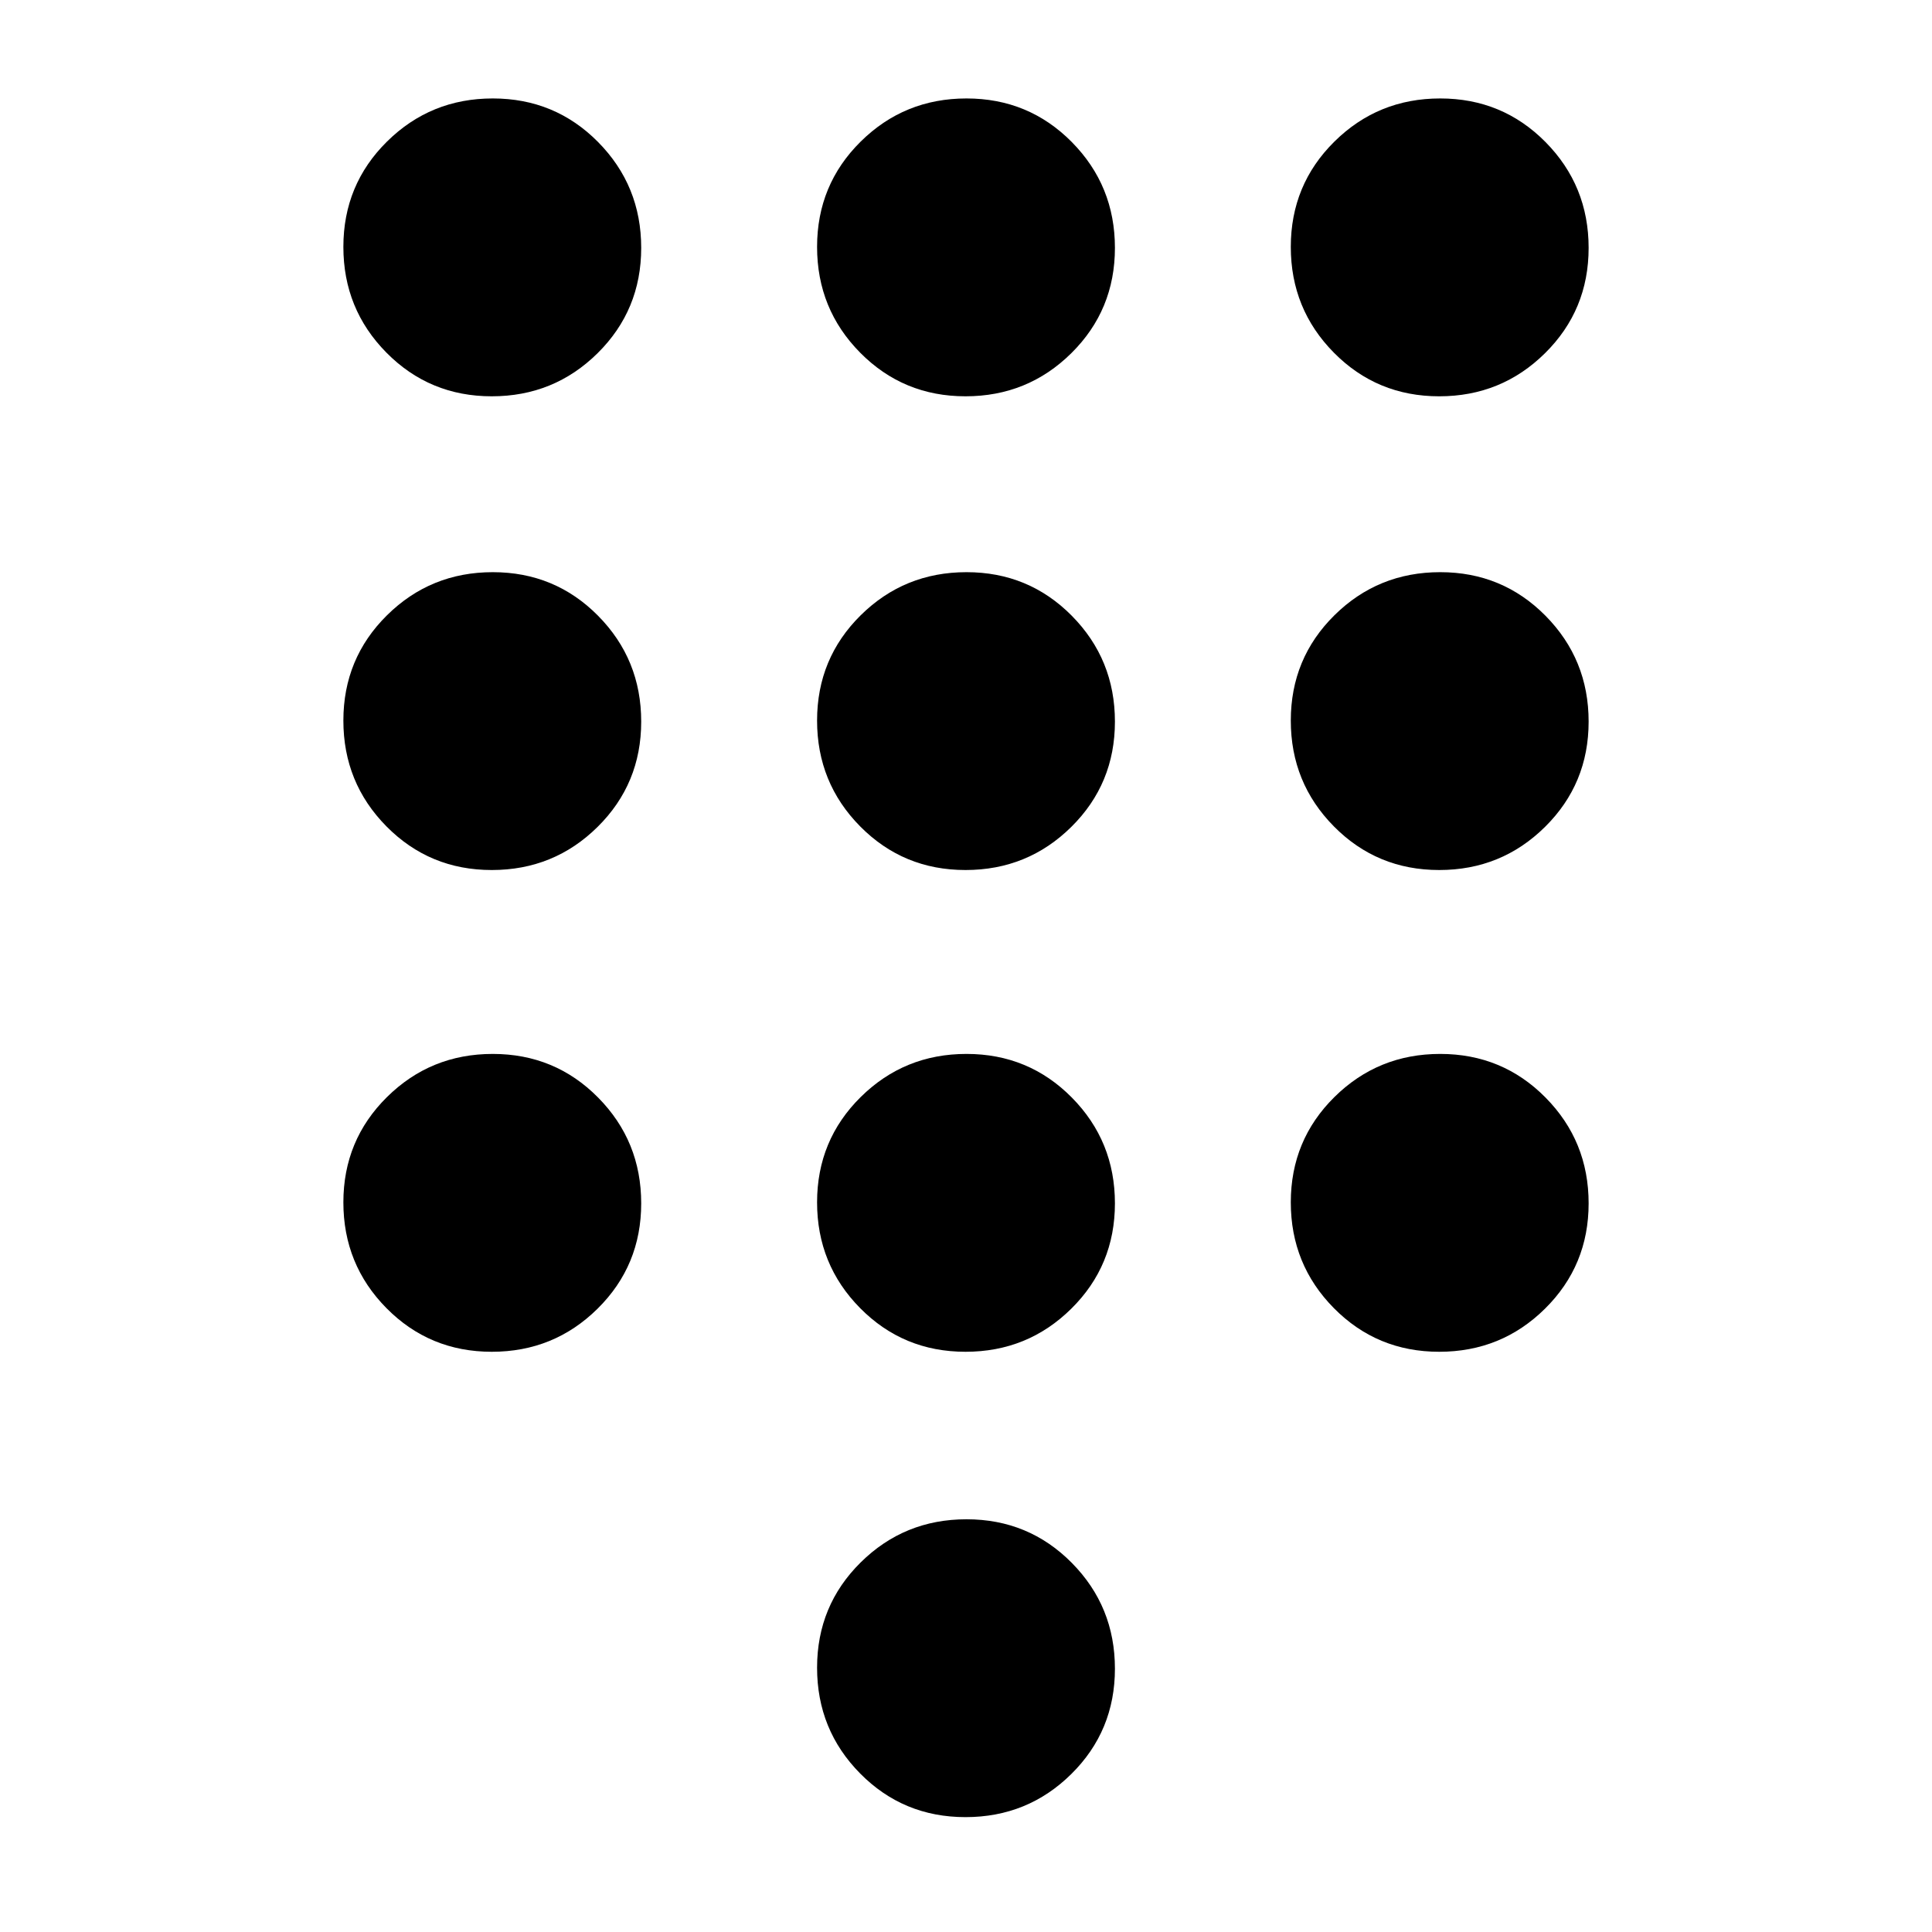 <svg xmlns="http://www.w3.org/2000/svg" height="24" viewBox="0 -960 960 960" width="24"><path d="M479.75-57.08q-30.9 0-52.33-21.67Q406-100.42 406-131.33q0-30.9 21.67-52.32 21.67-21.43 52.58-21.43 30.9 0 52.33 21.67Q554-161.74 554-130.83q0 30.91-21.67 52.33-21.67 21.42-52.58 21.42Zm-235.38-706q-30.91 0-52.33-21.67-21.42-21.67-21.42-52.57 0-30.91 21.67-52.33 21.67-21.43 52.57-21.43 30.91 0 52.33 21.67 21.42 21.68 21.42 52.58 0 30.91-21.67 52.33-21.67 21.42-52.57 21.42Zm0 235.39q-30.91 0-52.33-21.67-21.42-21.67-21.42-52.58 0-30.91 21.67-52.33 21.67-21.42 52.57-21.42 30.91 0 52.33 21.67 21.42 21.67 21.42 52.58 0 30.9-21.67 52.32-21.67 21.43-52.57 21.43Zm0 239.38q-30.91 0-52.33-21.67-21.42-21.67-21.42-52.58 0-30.9 21.67-52.32 21.67-21.43 52.57-21.43 30.91 0 52.33 21.67 21.42 21.67 21.42 52.58 0 30.91-21.67 52.33-21.67 21.42-52.57 21.42Zm470.77-474.77q-30.91 0-52.33-21.67-21.42-21.67-21.42-52.57 0-30.91 21.67-52.33 21.67-21.43 52.57-21.43 30.91 0 52.33 21.67 21.42 21.68 21.42 52.58 0 30.91-21.67 52.33-21.67 21.42-52.57 21.42ZM479.75-288.31q-30.9 0-52.33-21.67Q406-331.65 406-362.56q0-30.9 21.67-52.32 21.67-21.43 52.58-21.43 30.9 0 52.33 21.67Q554-392.97 554-362.06q0 30.91-21.67 52.33-21.67 21.42-52.58 21.42Zm235.39 0q-30.91 0-52.33-21.67-21.42-21.67-21.42-52.58 0-30.9 21.67-52.32 21.67-21.43 52.57-21.43 30.91 0 52.33 21.67 21.42 21.67 21.42 52.58 0 30.91-21.67 52.33-21.67 21.42-52.57 21.42Zm0-239.38q-30.91 0-52.33-21.67-21.42-21.67-21.42-52.58 0-30.91 21.67-52.33 21.67-21.42 52.57-21.42 30.91 0 52.33 21.67 21.42 21.67 21.42 52.58 0 30.9-21.67 52.32-21.67 21.43-52.57 21.43Zm-235.39 0q-30.9 0-52.33-21.67Q406-571.03 406-601.94q0-30.91 21.67-52.33 21.67-21.42 52.58-21.42 30.9 0 52.33 21.67Q554-632.35 554-601.44q0 30.9-21.67 52.32-21.67 21.43-52.58 21.43Zm0-235.39q-30.9 0-52.33-21.67Q406-806.42 406-837.32q0-30.91 21.67-52.33 21.67-21.43 52.58-21.43 30.9 0 52.33 21.67Q554-867.73 554-836.83q0 30.91-21.67 52.33-21.67 21.42-52.58 21.42Z"/></svg>